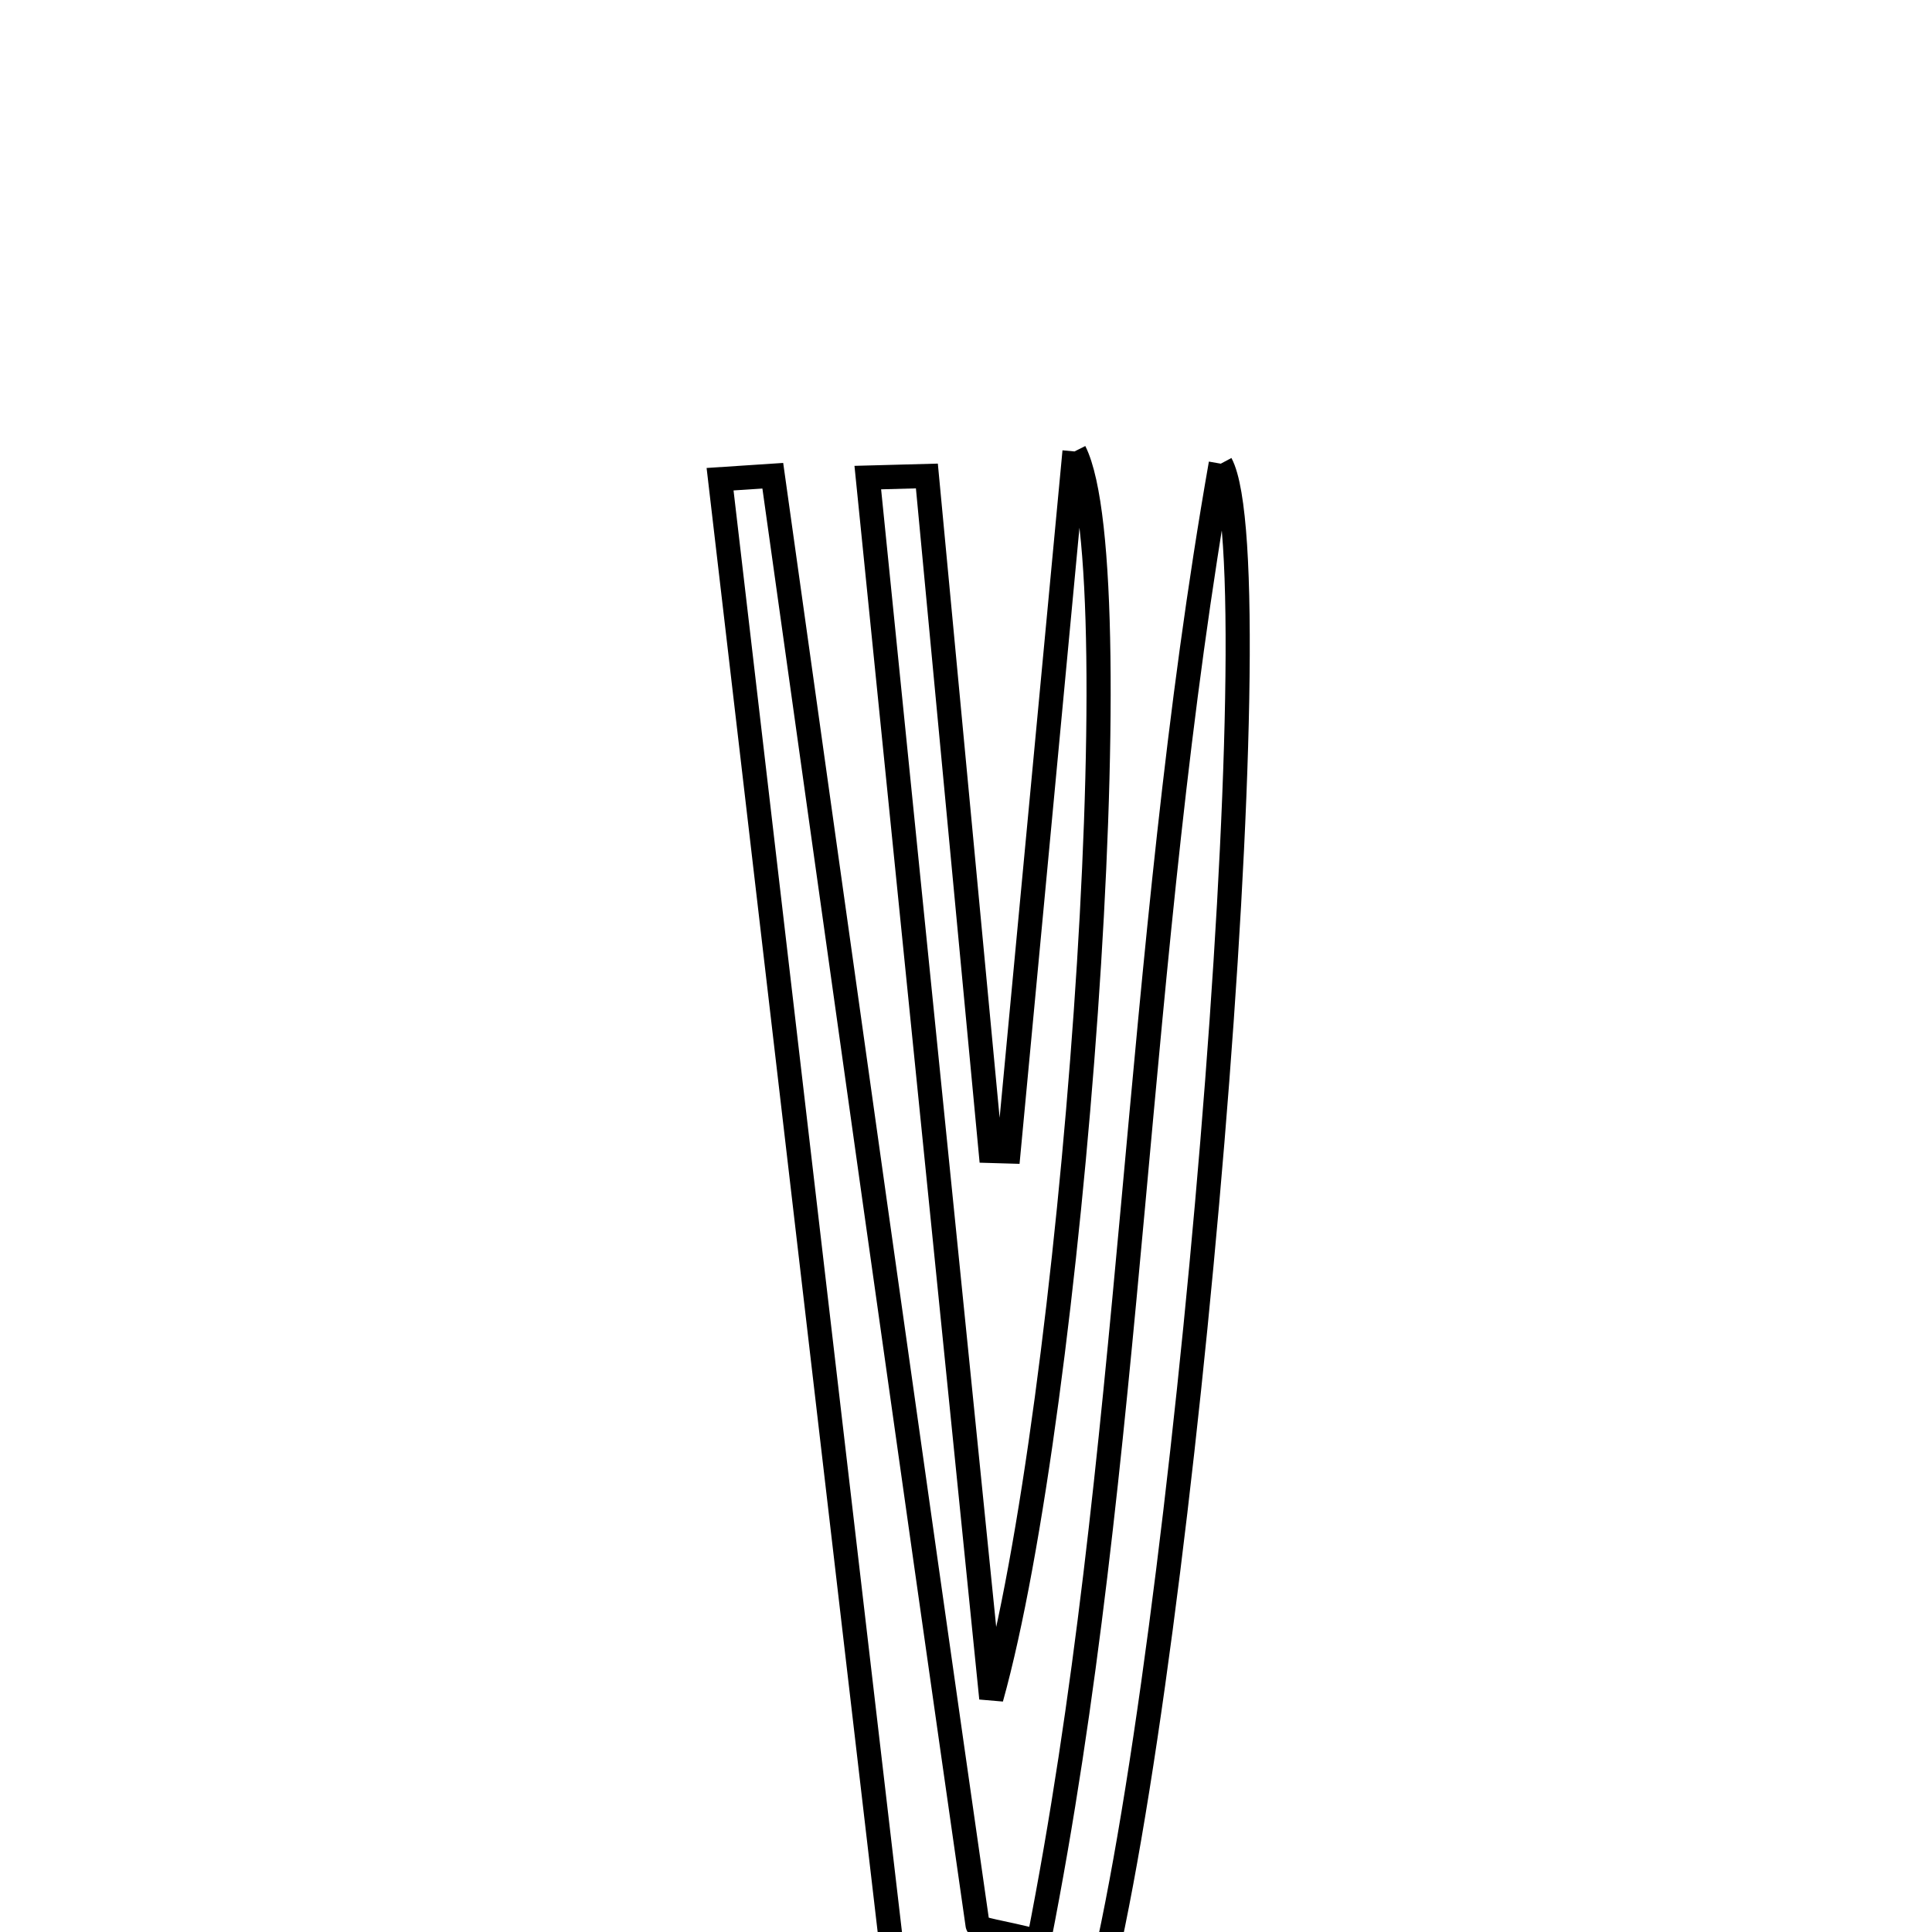 <svg xmlns="http://www.w3.org/2000/svg" viewBox="0.0 0.0 24.0 24.0" height="200px" width="200px"><path fill="none" stroke="black" stroke-width=".3" stroke-opacity="1.0"  filling="0" d="M13.348 5.608 C14.1 7.105 13.315 17.514 12.314 21.097 C11.787 15.893 11.283 10.913 10.78 5.933 C11.024 5.927 11.269 5.92 11.514 5.913 C11.778 8.708 12.042 11.502 12.306 14.297 C12.38 14.299 12.455 14.302 12.529 14.304 C12.793 11.502 13.057 8.699 13.348 5.608"></path>
<path fill="none" stroke="black" stroke-width=".3" stroke-opacity="1.0"  filling="0" d="M15.165 5.76 C15.857 7.053 14.709 20.572 13.623 24.808 C12.892 24.808 12.132 24.808 11.148 24.808 C10.409 18.484 9.677 12.219 8.945 5.953 C9.164 5.939 9.382 5.925 9.6 5.91 C10.442 11.912 11.283 17.914 12.144 23.913 C12.153 23.973 12.424 23.994 12.903 24.12 C14.094 18.082 14.083 11.911 15.165 5.76"></path></svg>